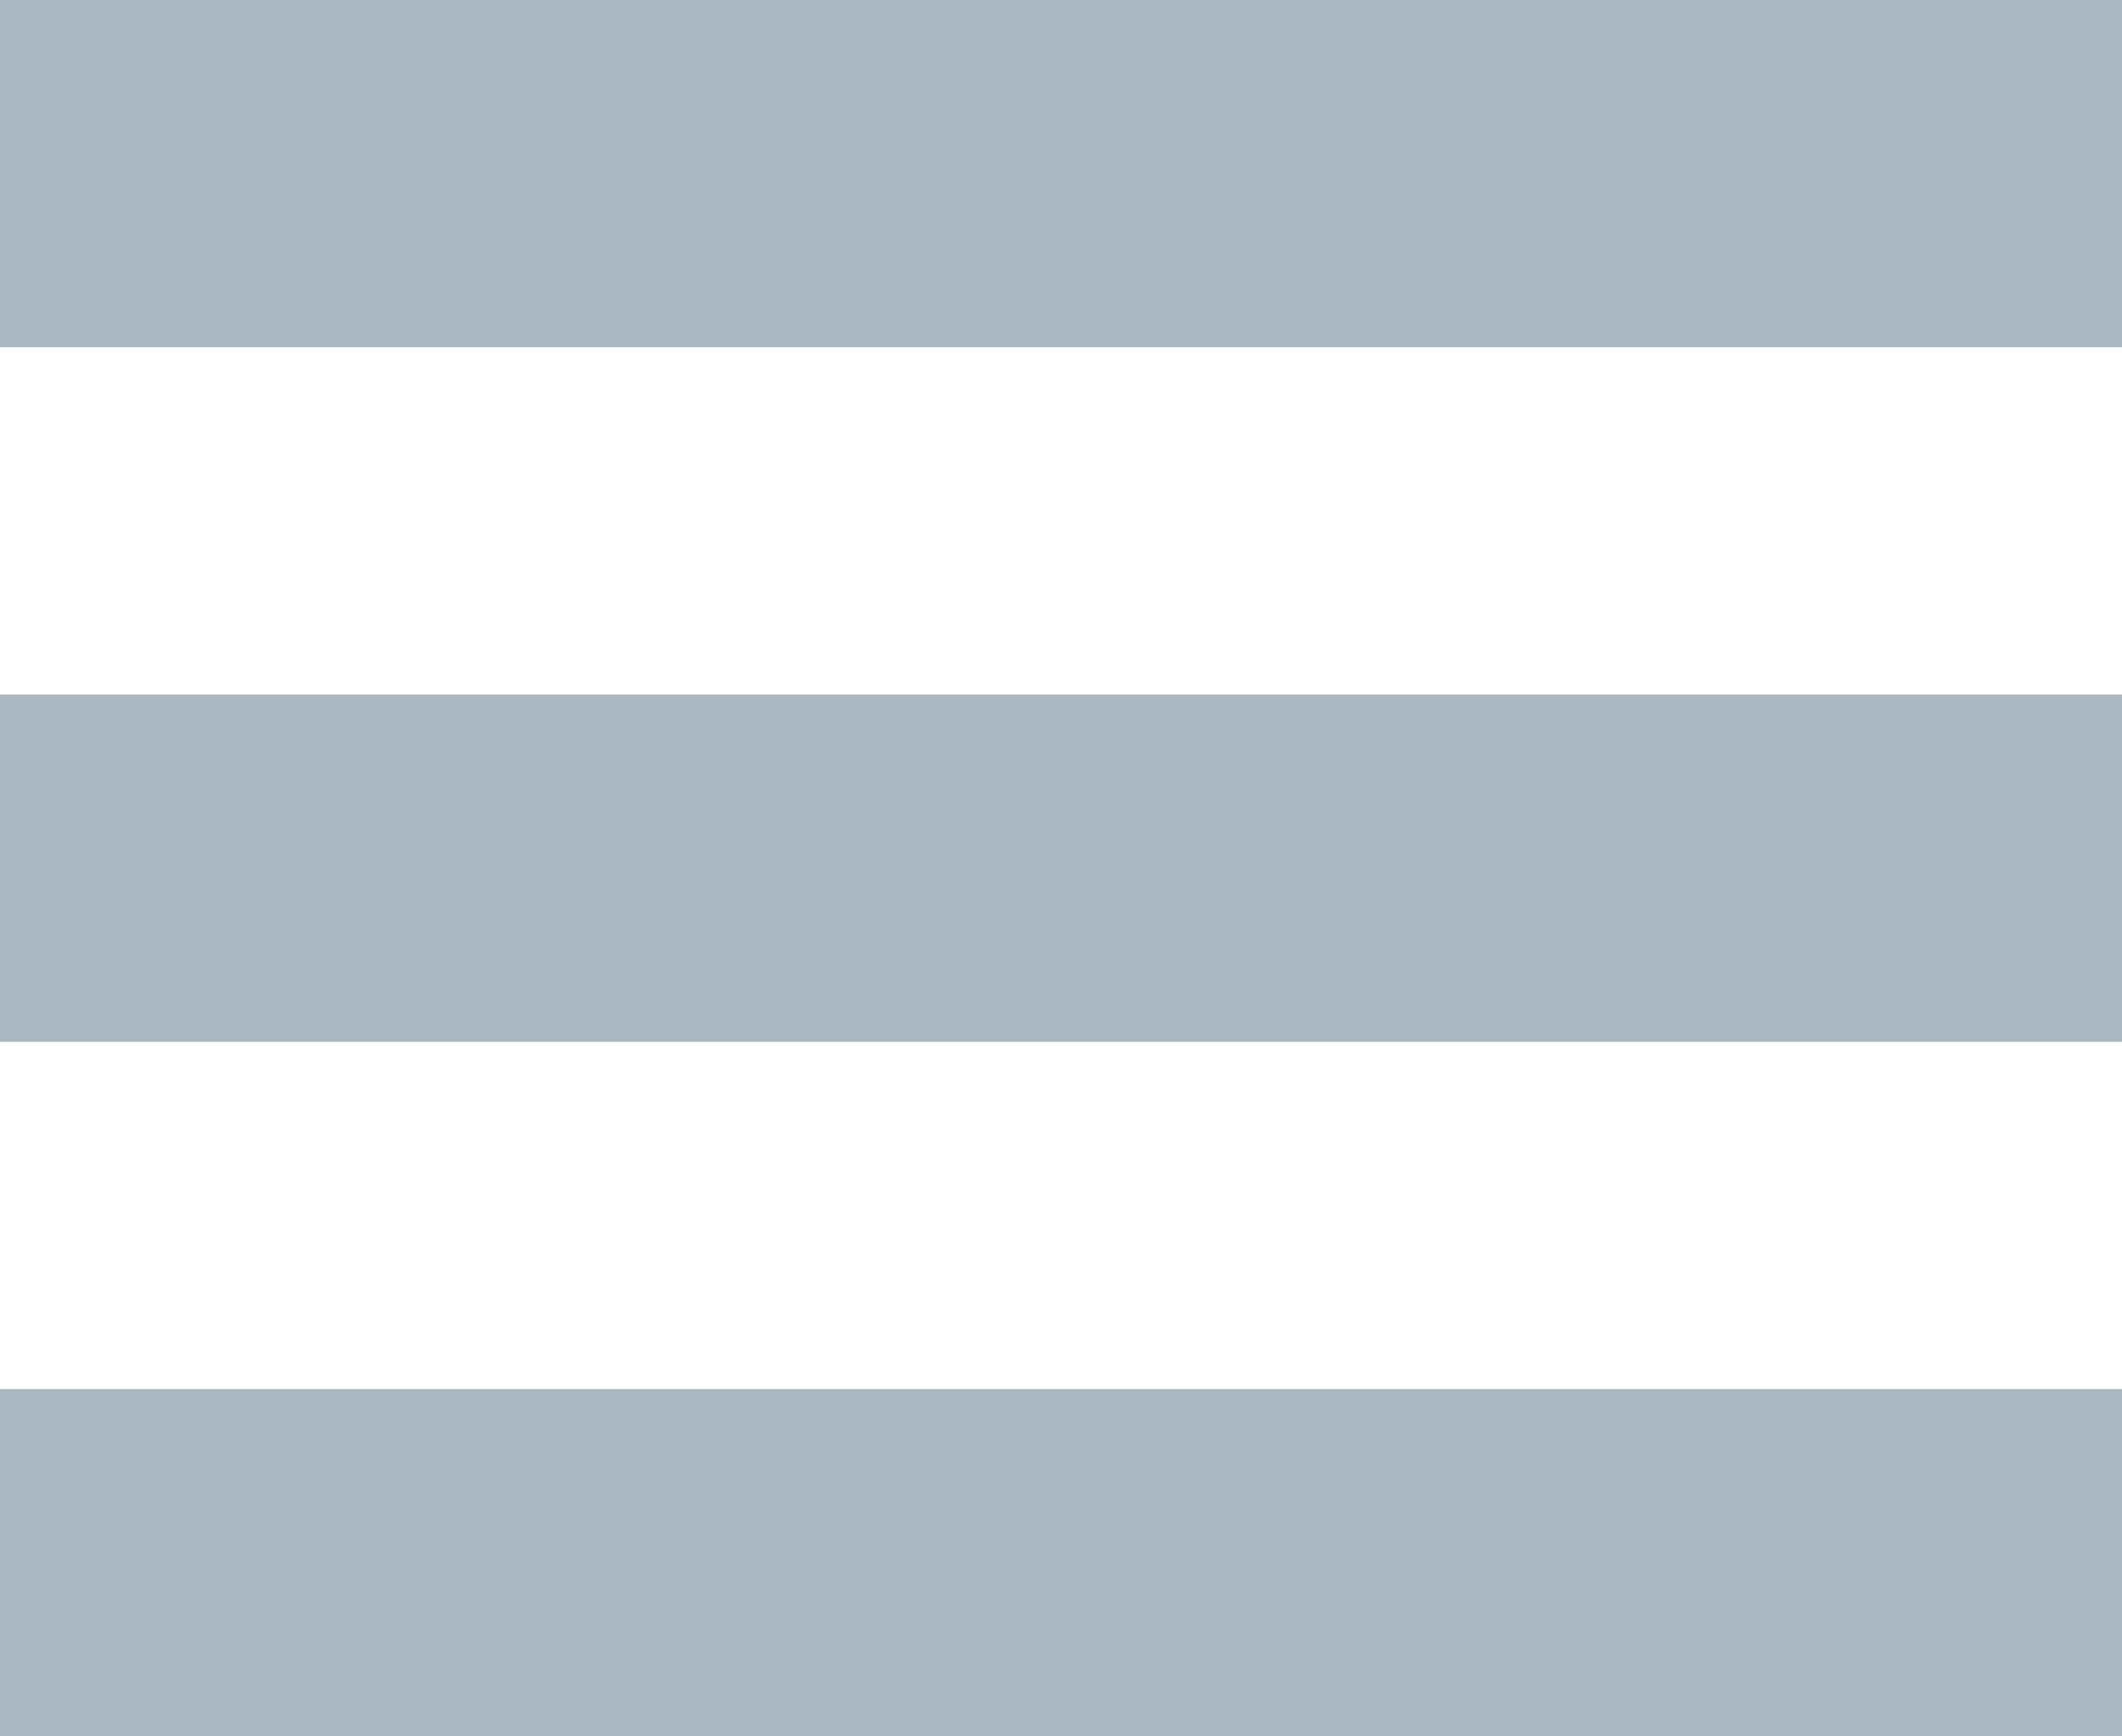 <svg xmlns="http://www.w3.org/2000/svg" width="22" height="18" viewBox="0 0 22 18"><defs><style>.cls-1{fill:#a9b7c0;fill-rule:evenodd}</style></defs><path id="icon-menu-burger" class="cls-1" d="M52 8150.6H30v-3.6h22v3.6zm0 3.6H30v3.6h22v-3.6zm0 7.2H30v3.6h22v-3.6z" transform="translate(-30 -8147)"/></svg>